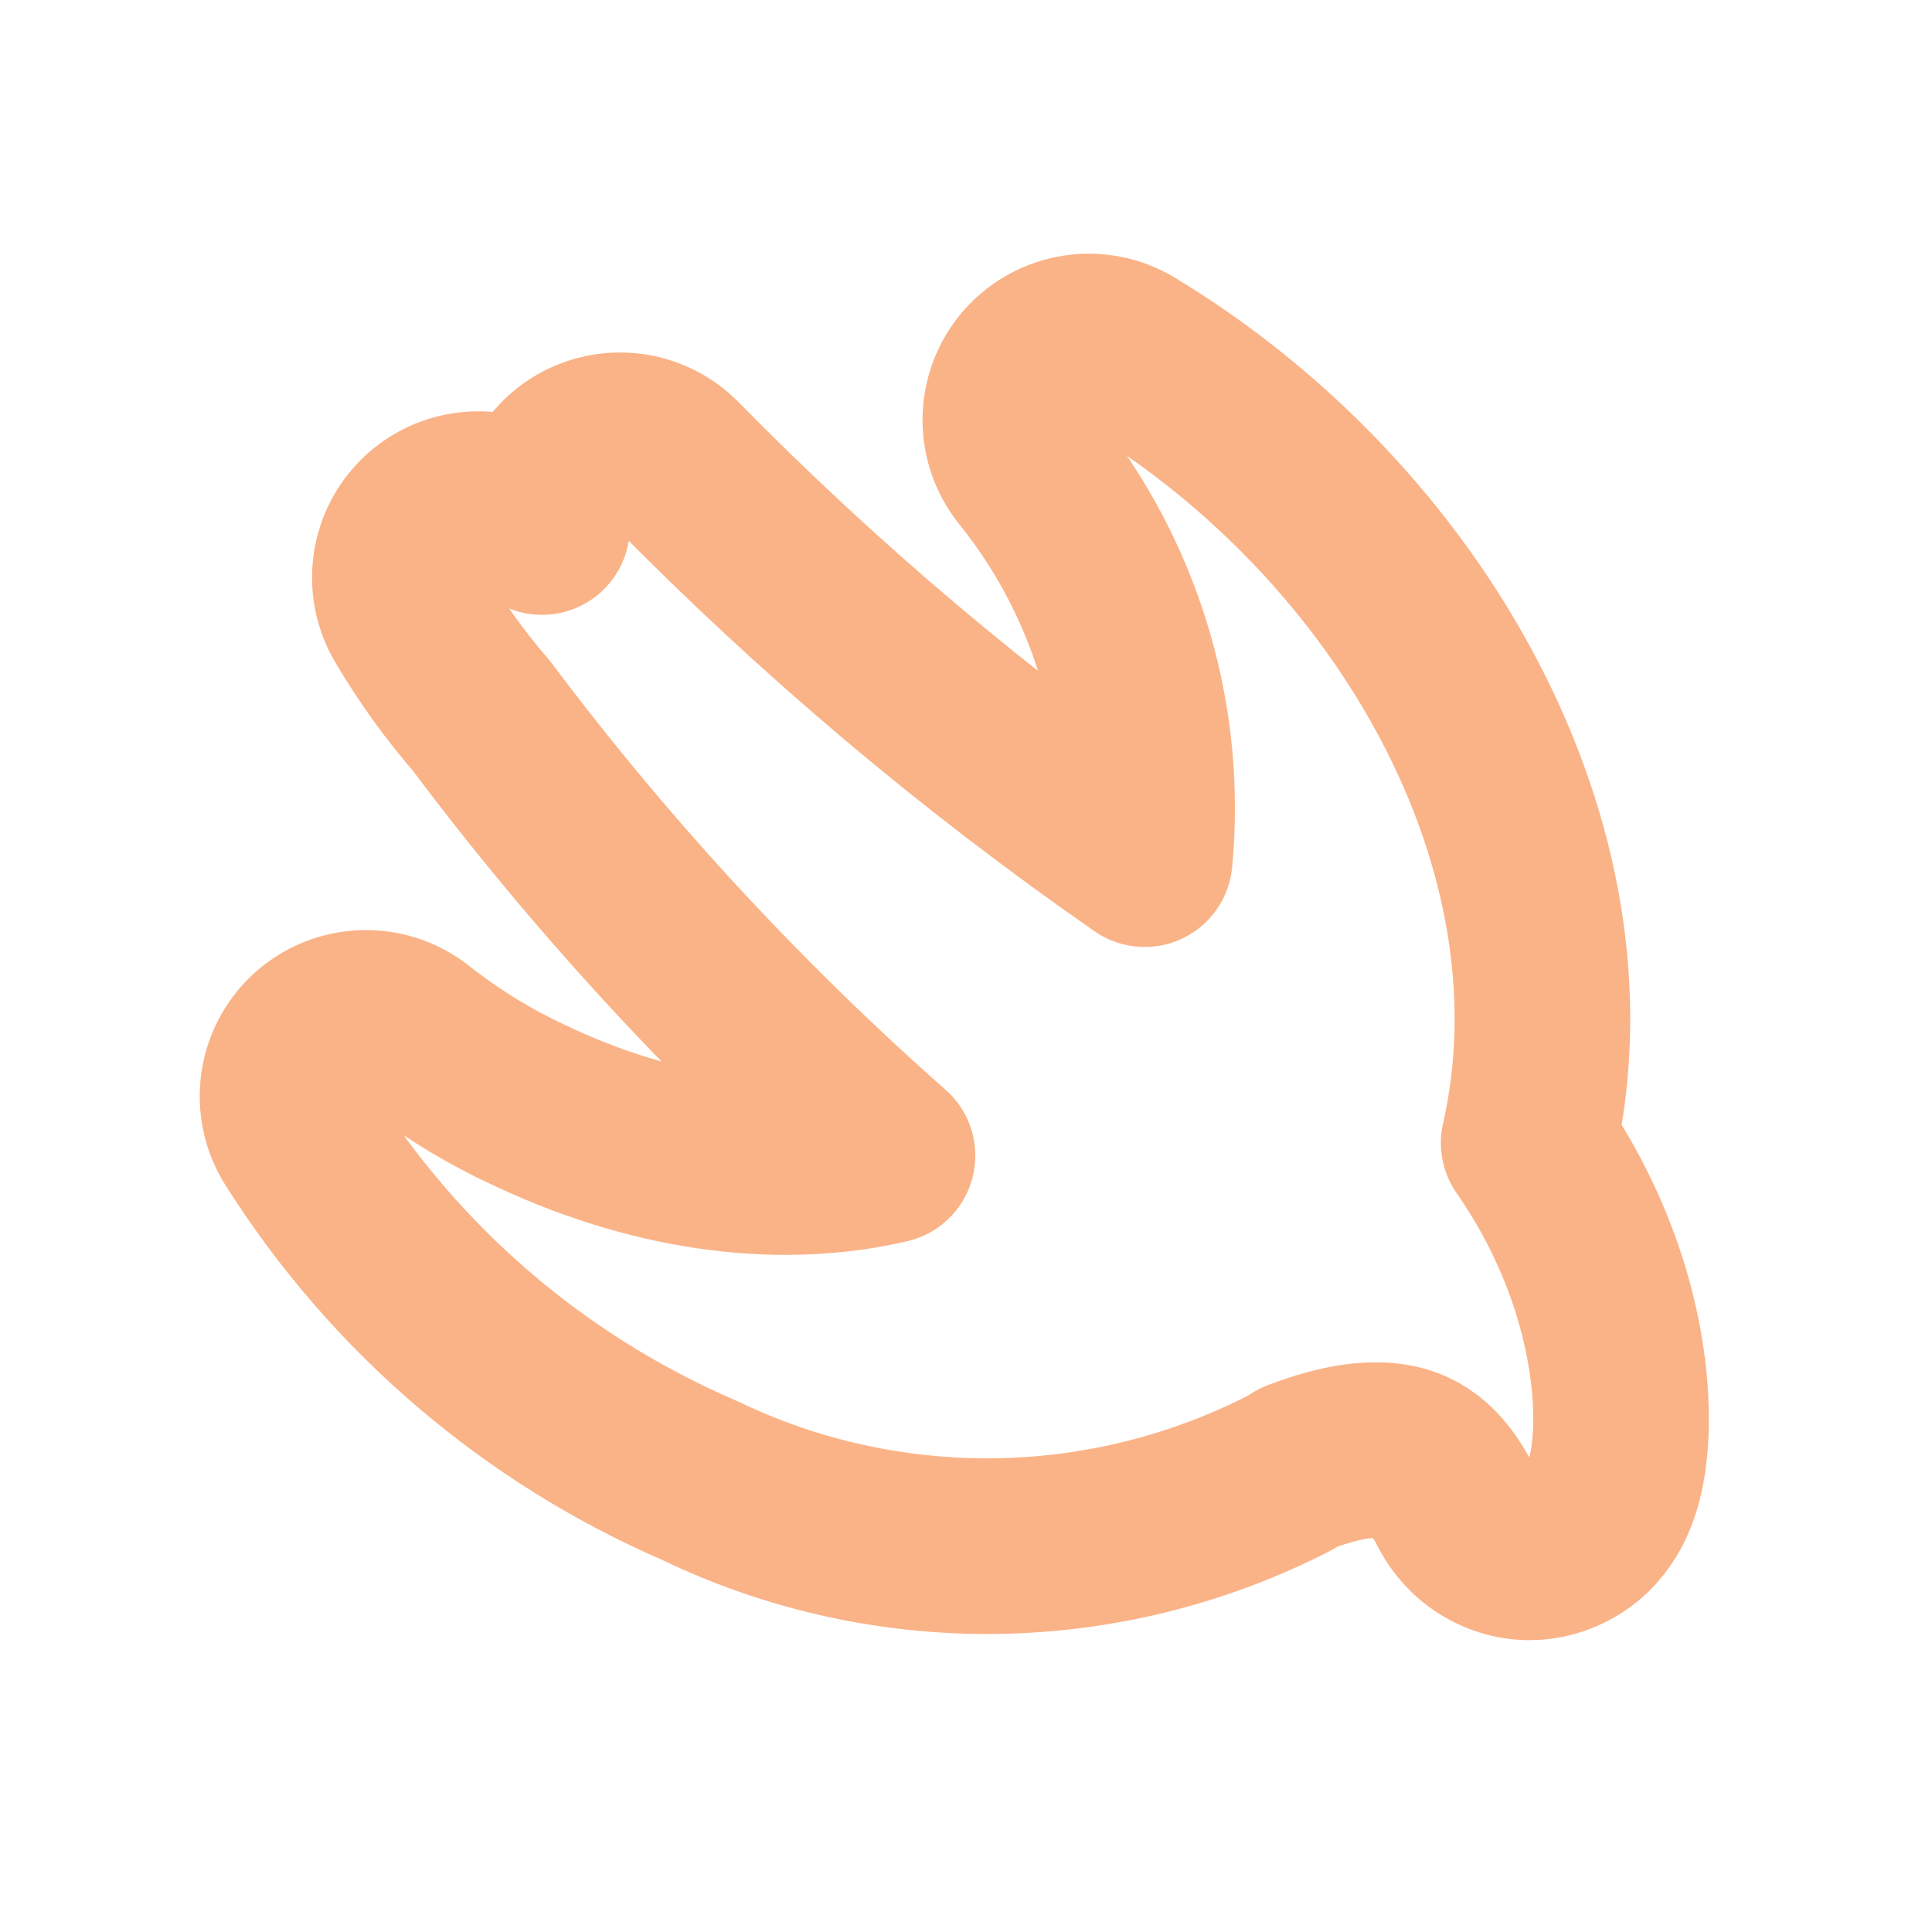 <svg width="33" height="33" viewBox="0 0 33 33" fill="none" xmlns="http://www.w3.org/2000/svg">
<path d="M22.022 25.162C22.08 25.132 22.136 25.098 22.188 25.061C22.661 24.881 23.168 24.745 23.621 24.773C24.029 24.799 24.47 24.948 24.856 25.71L24.862 25.721C24.929 25.851 25.133 26.21 25.582 26.402C26.175 26.656 26.718 26.44 27.018 26.194C27.263 25.994 27.386 25.757 27.44 25.643C27.505 25.505 27.547 25.37 27.577 25.255C27.689 24.817 27.717 24.247 27.661 23.637C27.557 22.508 27.145 21.012 26.111 19.522C27.253 14.502 24.11 8.939 19.291 6.026C18.734 5.69 18.017 5.802 17.589 6.291C17.161 6.78 17.146 7.506 17.553 8.013C18.42 9.089 19.033 10.347 19.349 11.692C19.579 12.671 19.647 13.679 19.552 14.675C16.679 12.68 13.999 10.419 11.547 7.922C11.066 7.432 10.292 7.385 9.755 7.813C9.387 8.107 9.212 8.56 9.258 9.002C9.16 8.93 9.061 8.857 8.96 8.783C8.447 8.409 7.741 8.446 7.27 8.872C6.799 9.299 6.693 9.997 7.015 10.545C7.366 11.14 7.769 11.703 8.222 12.225C10.273 14.961 12.598 17.479 15.159 19.739C13.437 20.143 11.33 19.944 9.127 18.918L9.116 18.912C8.39 18.583 7.706 18.167 7.08 17.673C6.568 17.27 5.839 17.294 5.354 17.73C4.87 18.167 4.77 18.889 5.118 19.441C6.755 22.035 9.137 24.073 11.953 25.289C13.522 26.045 15.245 26.428 16.987 26.409C18.739 26.389 20.463 25.962 22.022 25.162Z" stroke="#FAB387" stroke-width="3" stroke-linejoin="round"/>
</svg>
